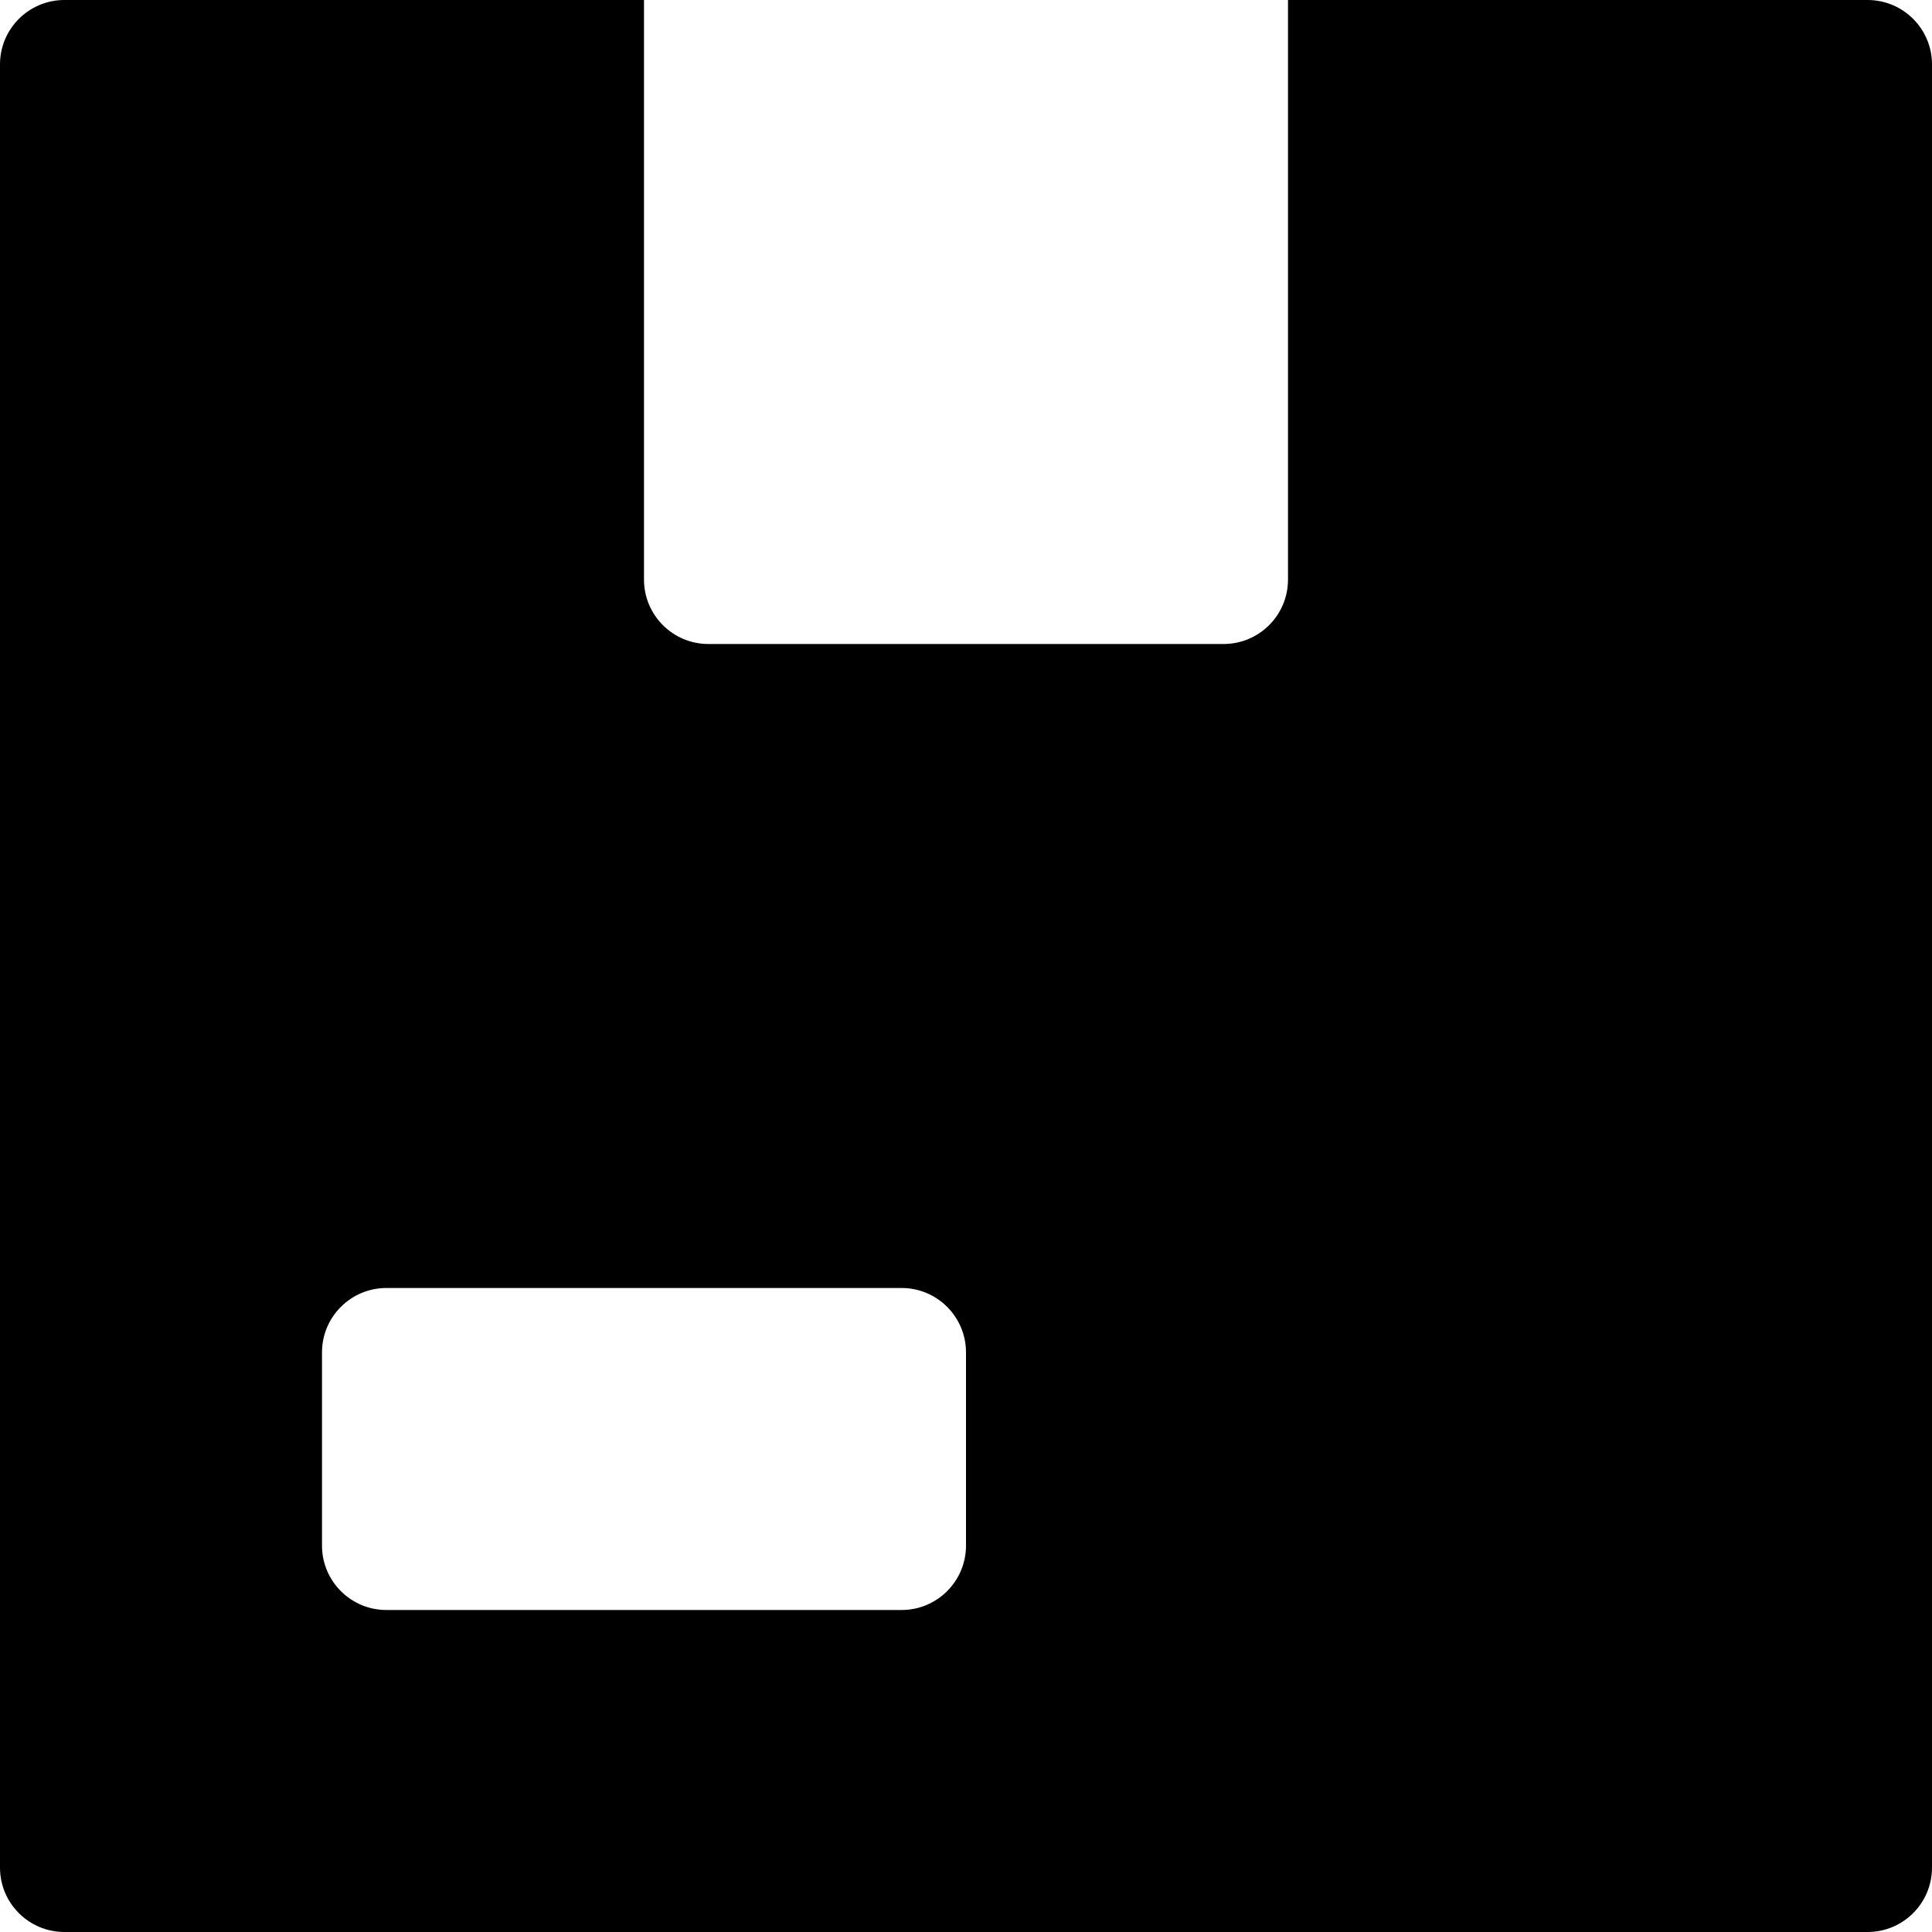 <svg width="150" height="150" viewBox="0 0 150 150" fill="none" xmlns="http://www.w3.org/2000/svg">
<path d="M50 45C50 47.761 52.239 50 55 50H95C97.761 50 100 47.761 100 45V0H145C147.761 1.40936e-07 150 2.239 150 5V145C150 147.761 147.761 150 145 150H5C2.239 150 2.2549e-06 147.761 0 145V5C1.40931e-07 2.239 2.239 2.25497e-06 5 0H50V45ZM30 100C27.239 100 25 102.239 25 105V120C25 122.761 27.239 125 30 125H70C72.761 125 75 122.761 75 120V105C75 102.239 72.761 100 70 100H30Z" fill="currentColor"/>
</svg>
